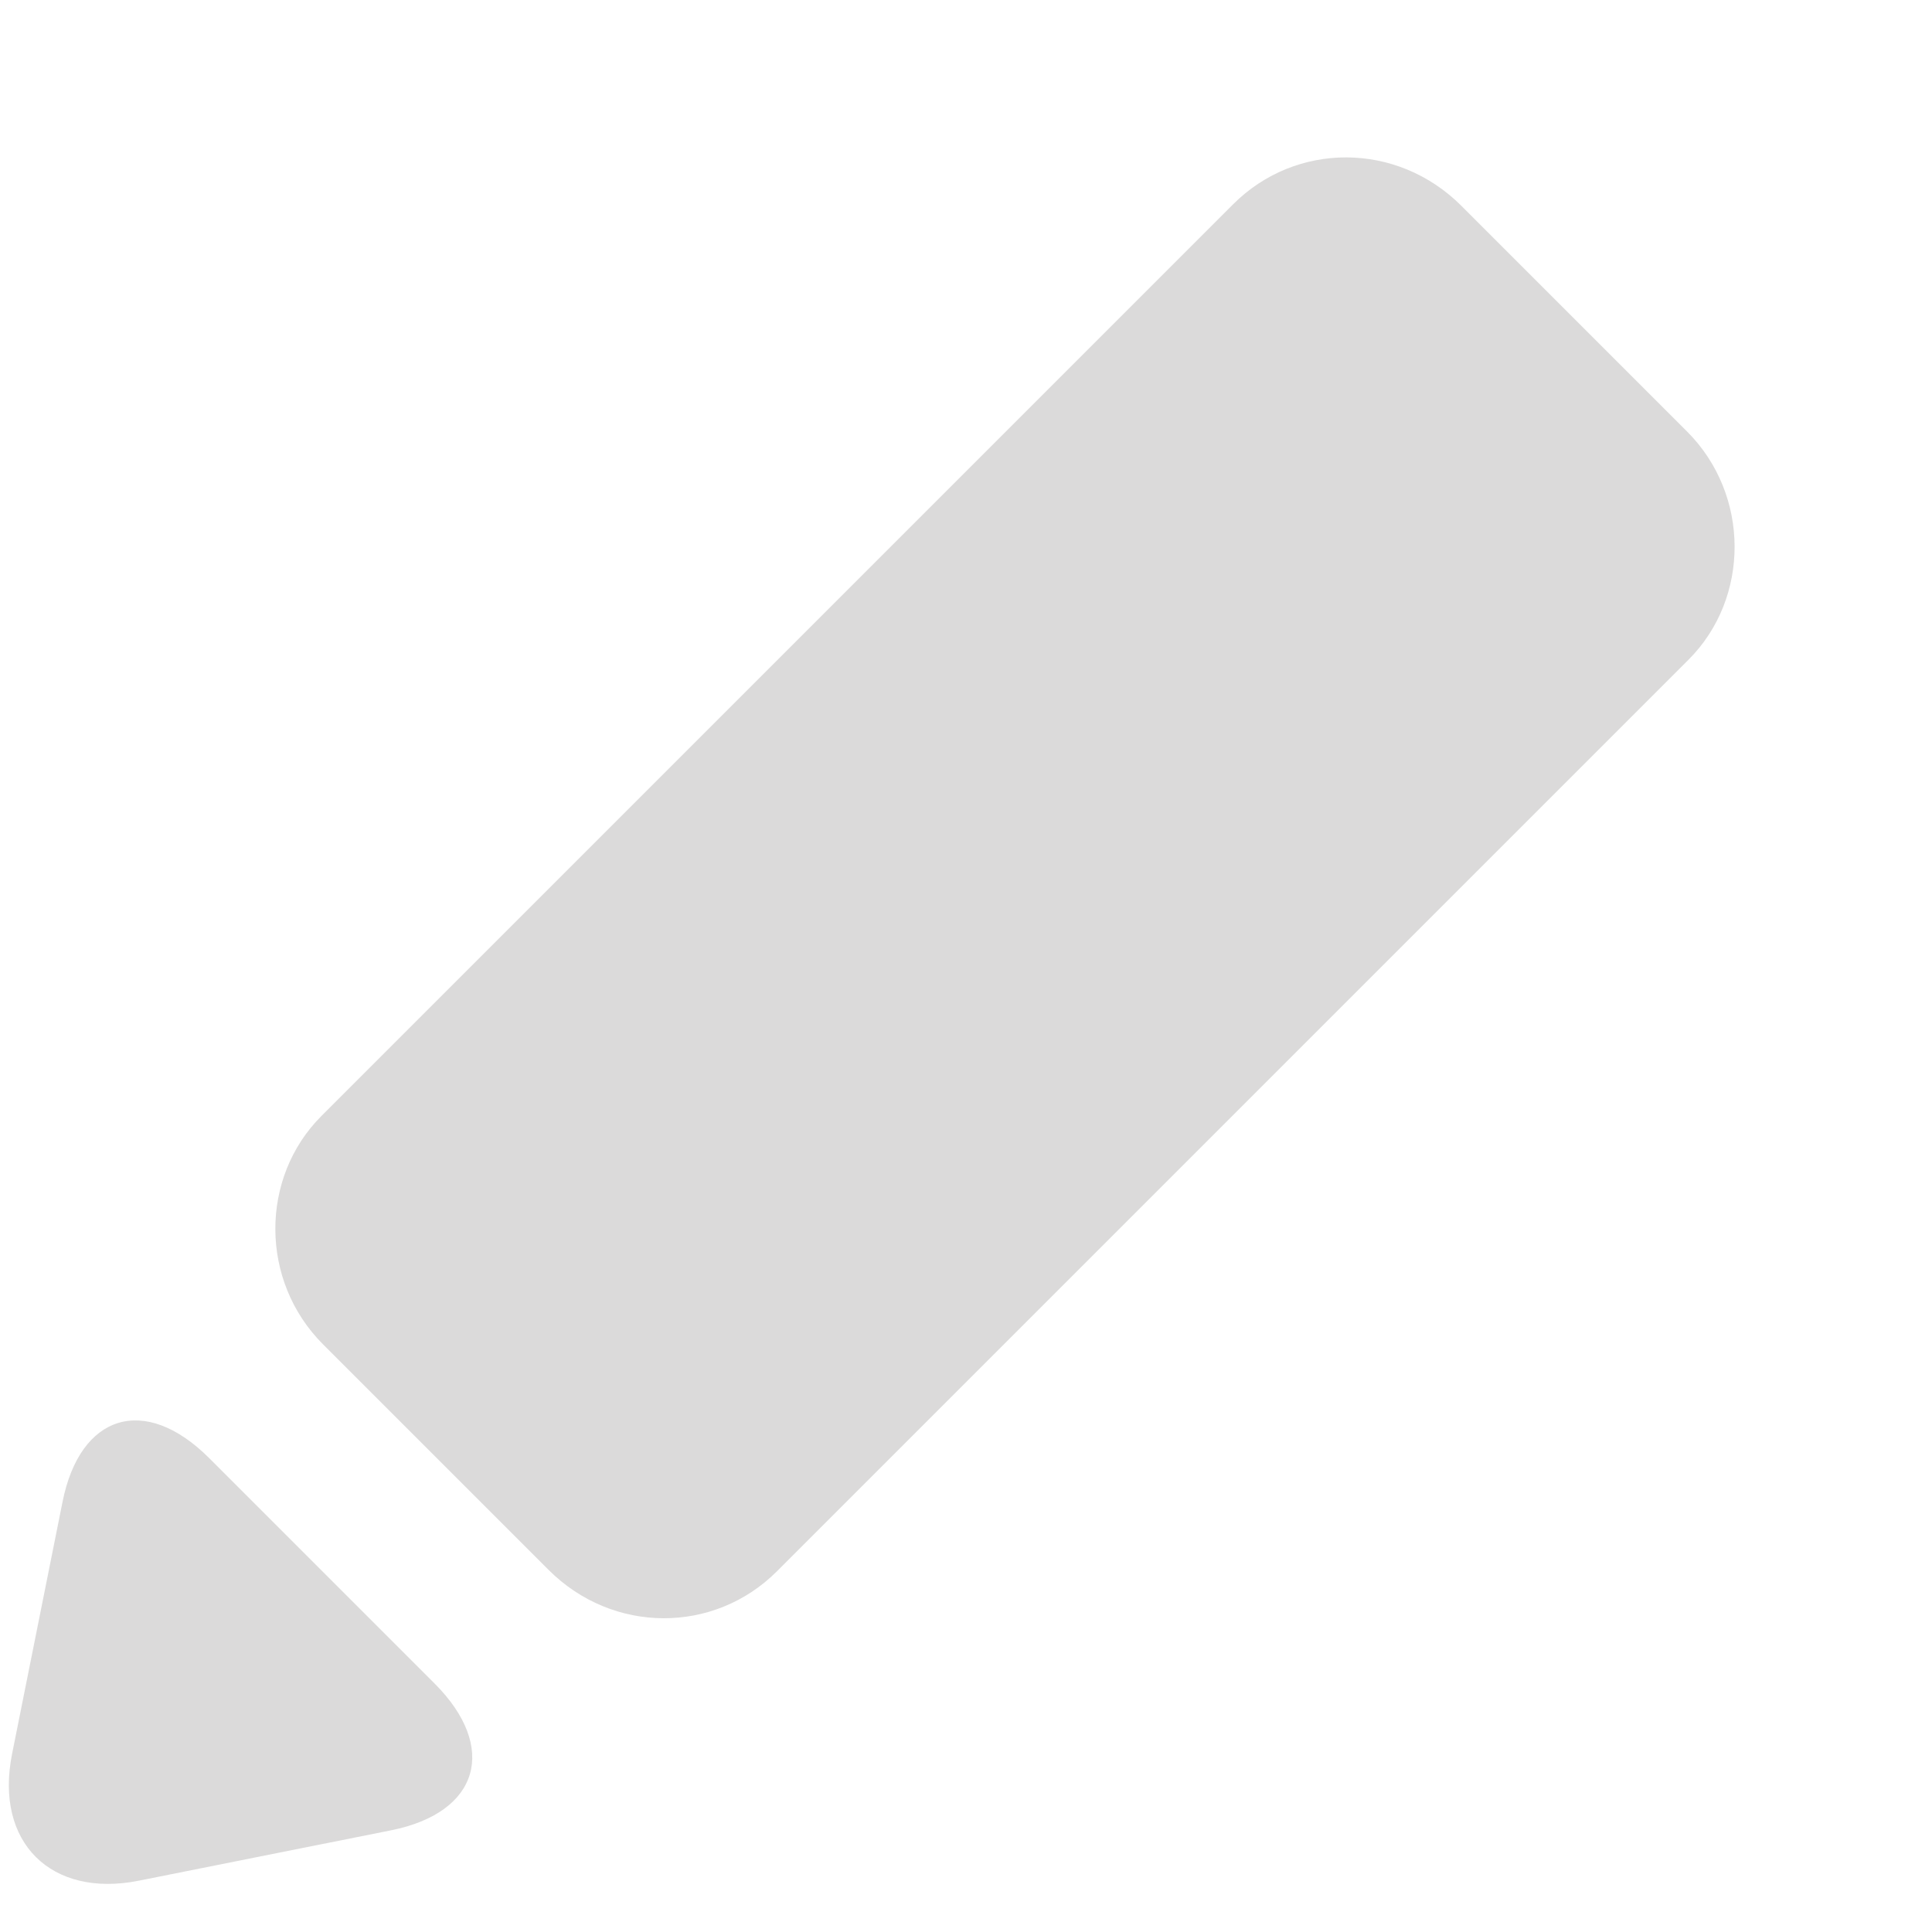 <?xml version="1.0" encoding="UTF-8"?>
<svg width="16px" height="16px" viewBox="0 0 16 16" version="1.1" xmlns="http://www.w3.org/2000/svg" xmlns:xlink="http://www.w3.org/1999/xlink">
    <!-- Generator: Sketch 49.3 (51167) - http://www.bohemiancoding.com/sketch -->
    <title>icn_edit</title>
    <desc>Created with Sketch.</desc>
    <defs></defs>
    <g id="Page-1" stroke="none" stroke-width="1" fill="none" fill-rule="evenodd" opacity="0.6">
        <g id="主页" transform="translate(-521, -26)" fill="#C3C2C1">
            <g id="option_top" transform="translate(421, 14)">
                <g id="btn_name">
                    <g id="icn_option_edit" transform="translate(100, 12)">
                        <path d="M10.213,1.691 C10.731,1.173 11.569,1.171 12.103,1.705 L13.971,3.573 C14.496,4.098 14.493,4.954 13.984,5.463 L6.433,13.014 C5.914,13.532 5.076,13.534 4.543,13.001 L2.675,11.133 C2.149,10.607 2.153,9.751 2.661,9.243 L10.213,1.691 Z M0.518,12.437 C0.663,11.712 1.198,11.542 1.732,12.075 L3.6,13.943 C4.125,14.469 3.973,15.011 3.238,15.158 L1.15,15.575 C0.425,15.72 -0.047,15.26 0.1,14.525 L0.518,12.437 Z" id="Combined-Shape"></path>
                    </g>
                </g>
            </g>
        </g>
    </g>
</svg>